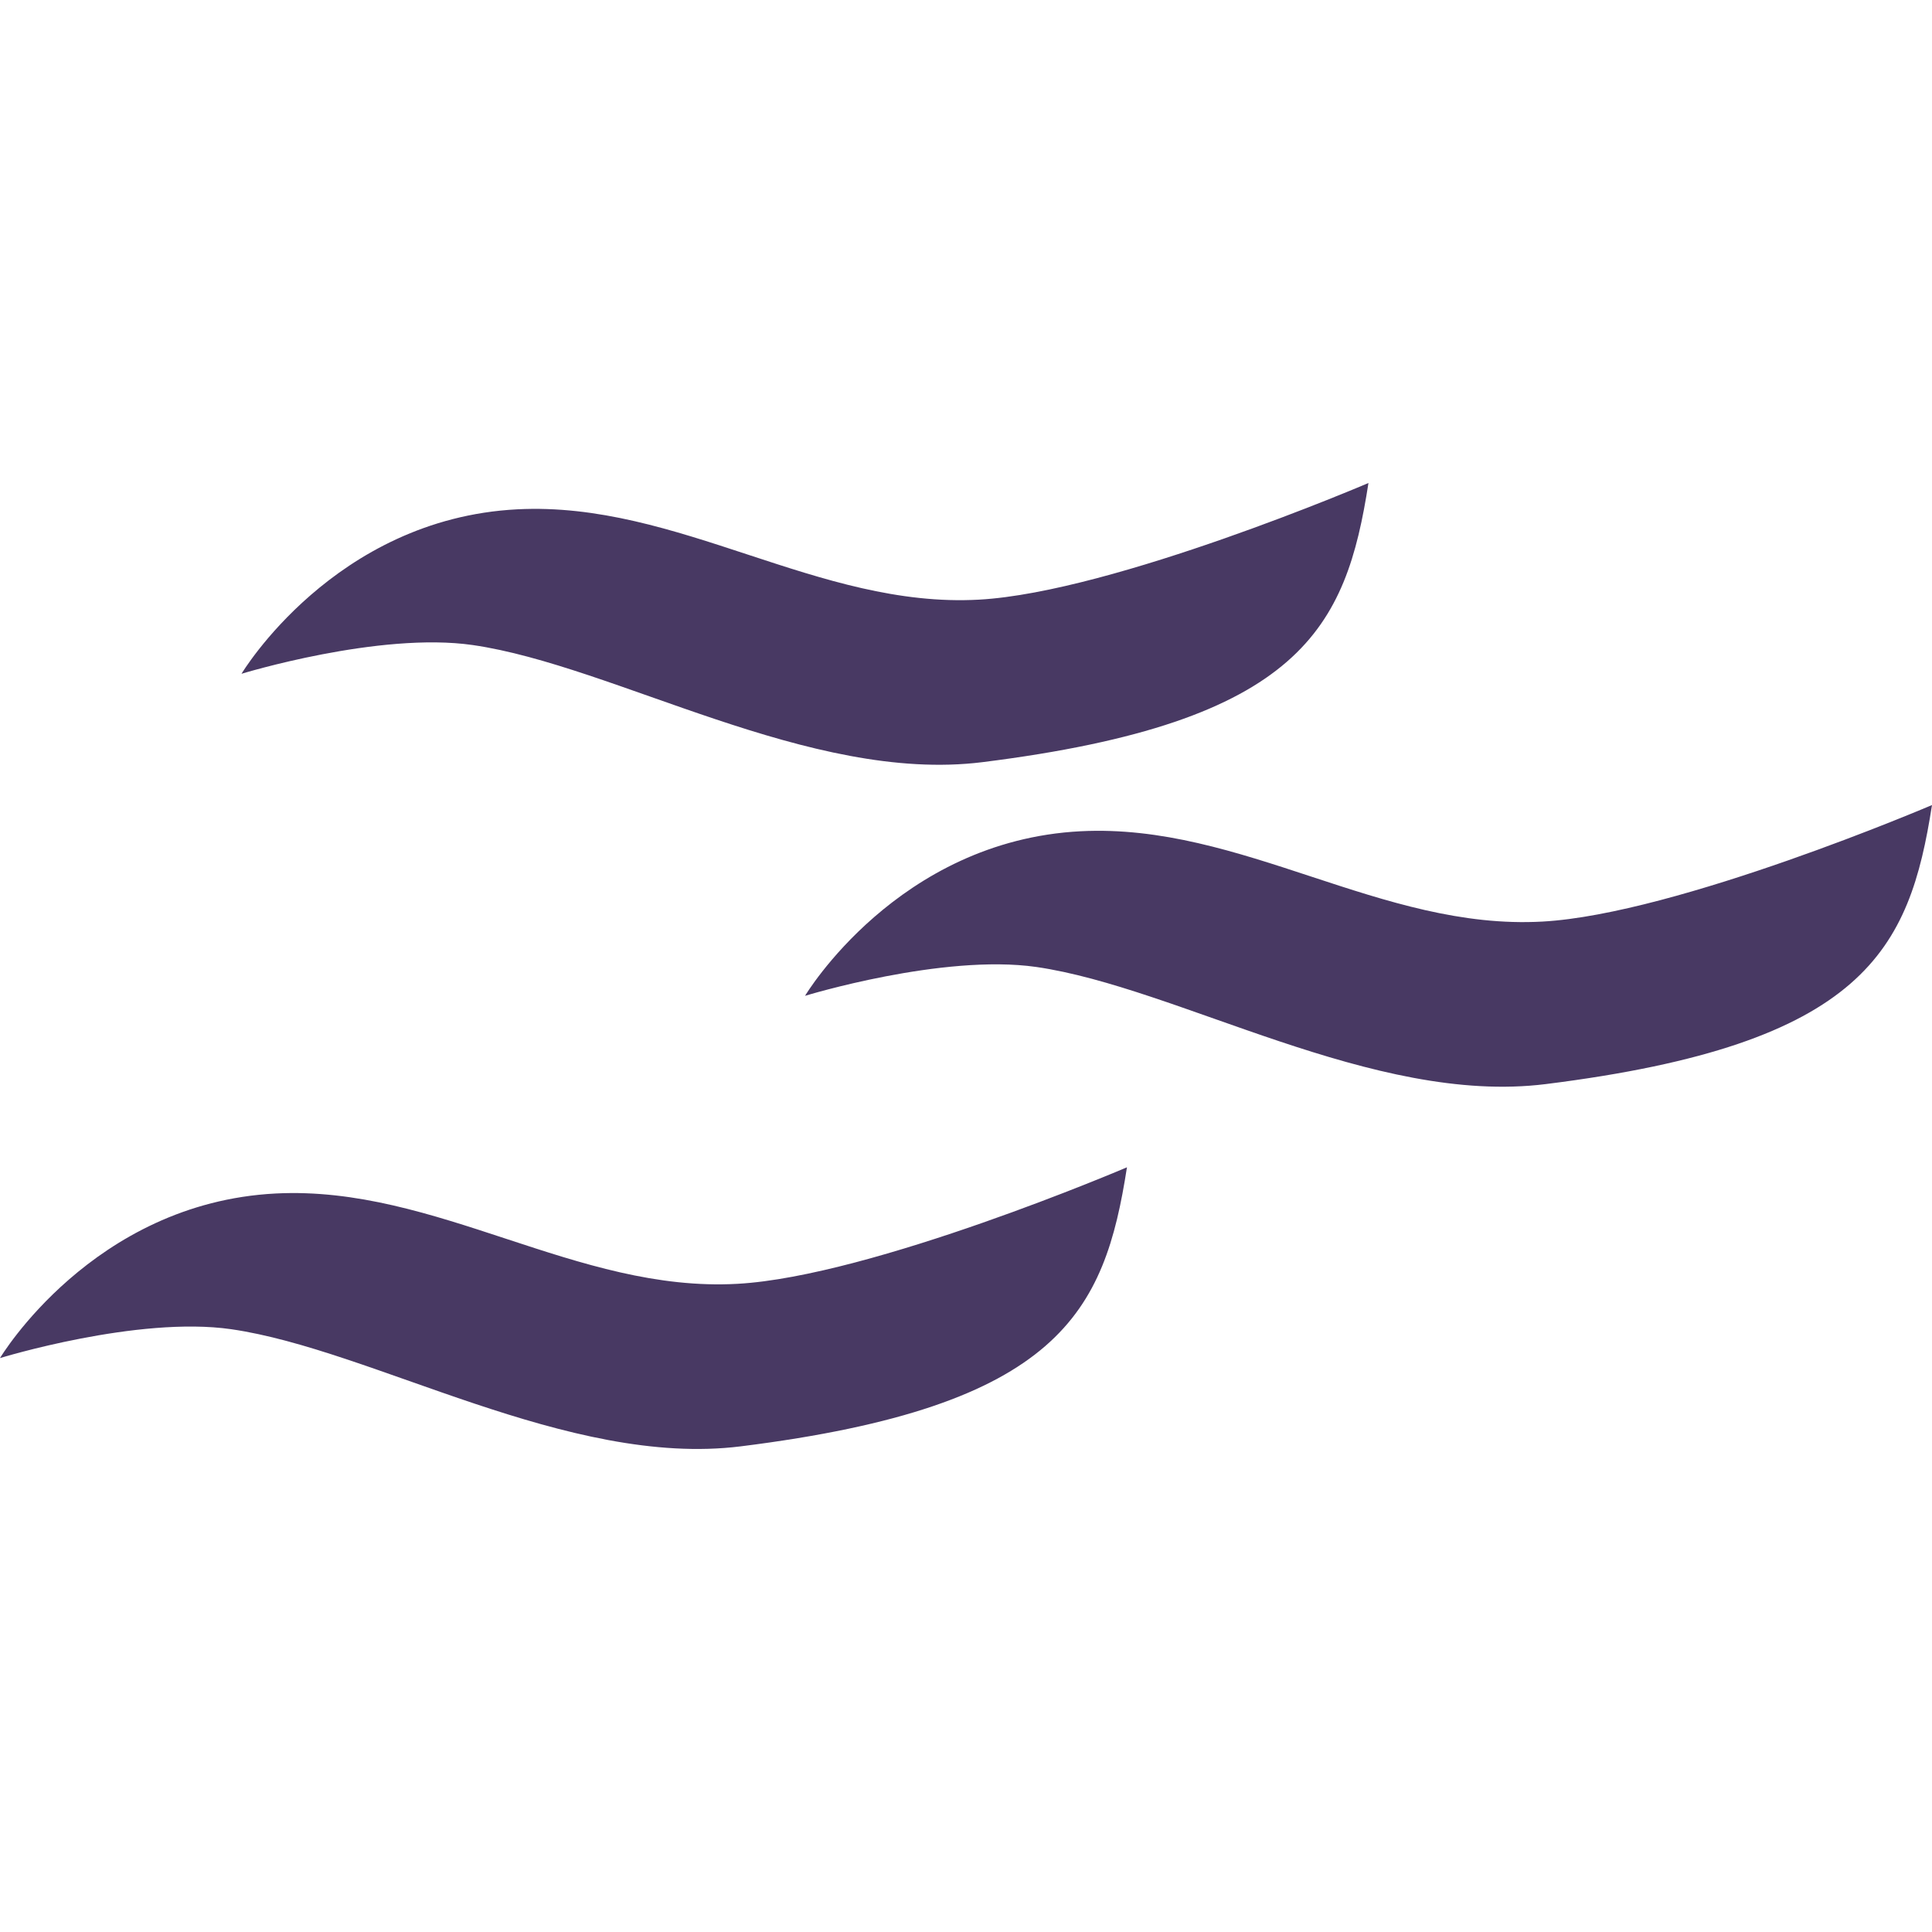 <svg xmlns="http://www.w3.org/2000/svg" style="isolation:isolate" width="16" height="16" viewBox="0 0 16 16">
 <defs>
  <style id="current-color-scheme" type="text/css">
   .ColorScheme-Text { color:#483963; } .ColorScheme-Highlight { color:#5294e2; }
  </style>
  <linearGradient id="arrongin" x1="0%" x2="0%" y1="0%" y2="100%">
   <stop offset="0%" style="stop-color:#dd9b44; stop-opacity:1"/>
   <stop offset="100%" style="stop-color:#ad6c16; stop-opacity:1"/>
  </linearGradient>
  <linearGradient id="aurora" x1="0%" x2="0%" y1="0%" y2="100%">
   <stop offset="0%" style="stop-color:#09D4DF; stop-opacity:1"/>
   <stop offset="100%" style="stop-color:#9269F4; stop-opacity:1"/>
  </linearGradient>
  <linearGradient id="fitdance" x1="0%" x2="0%" y1="0%" y2="100%">
   <stop offset="0%" style="stop-color:#1AD6AB; stop-opacity:1"/>
   <stop offset="100%" style="stop-color:#329DB6; stop-opacity:1"/>
  </linearGradient>
  <linearGradient id="oomox" x1="0%" x2="0%" y1="0%" y2="100%">
   <stop offset="0%" style="stop-color:#efefe7; stop-opacity:1"/>
   <stop offset="100%" style="stop-color:#8f8f8b; stop-opacity:1"/>
  </linearGradient>
  <linearGradient id="rainblue" x1="0%" x2="0%" y1="0%" y2="100%">
   <stop offset="0%" style="stop-color:#00F260; stop-opacity:1"/>
   <stop offset="100%" style="stop-color:#0575E6; stop-opacity:1"/>
  </linearGradient>
  <linearGradient id="sunrise" x1="0%" x2="0%" y1="0%" y2="100%">
   <stop offset="0%" style="stop-color: #FF8501; stop-opacity:1"/>
   <stop offset="100%" style="stop-color: #FFCB01; stop-opacity:1"/>
  </linearGradient>
  <linearGradient id="telinkrin" x1="0%" x2="0%" y1="0%" y2="100%">
   <stop offset="0%" style="stop-color: #b2ced6; stop-opacity:1"/>
   <stop offset="100%" style="stop-color: #6da5b7; stop-opacity:1"/>
  </linearGradient>
  <linearGradient id="60spsycho" x1="0%" x2="0%" y1="0%" y2="100%">
   <stop offset="0%" style="stop-color: #df5940; stop-opacity:1"/>
   <stop offset="25%" style="stop-color: #d8d15f; stop-opacity:1"/>
   <stop offset="50%" style="stop-color: #e9882a; stop-opacity:1"/>
   <stop offset="100%" style="stop-color: #279362; stop-opacity:1"/>
  </linearGradient>
  <linearGradient id="90ssummer" x1="0%" x2="0%" y1="0%" y2="100%">
   <stop offset="0%" style="stop-color: #f618c7; stop-opacity:1"/>
   <stop offset="20%" style="stop-color: #94ffab; stop-opacity:1"/>
   <stop offset="50%" style="stop-color: #fbfd54; stop-opacity:1"/>
   <stop offset="100%" style="stop-color: #0f83ae; stop-opacity:1"/>
  </linearGradient>
  <clipPath id="_clipPath_bPucbP0MW8YsbGTNMb7HE5YRPFOp0Rw7">
   <rect width="16" height="16"/>
  </clipPath>
 </defs>
 <g clip-path="url(#_clipPath_bPucbP0MW8YsbGTNMb7HE5YRPFOp0Rw7)">
  <rect style="fill:currentColor" class="ColorScheme-Text" fill-opacity="0" width="16" height="16"/>
  <path style="fill:currentColor" class="ColorScheme-Text" fill-rule="evenodd" d="M 4.283 4.218 C 5.617 4.149 6.775 5.04 8.108 4.966 C 9.222 4.904 11.333 4 11.333 4 C 11.147 5.196 10.783 5.981 8.135 6.312 C 6.704 6.49 5.09 5.512 3.915 5.342 C 3.141 5.23 2 5.58 2 5.58 C 2 5.58 2.767 4.296 4.283 4.218 L 4.283 4.218 Z M 8.95 6.884 C 10.284 6.816 11.441 7.707 12.775 7.632 C 13.889 7.57 16 6.667 16 6.667 C 15.813 7.863 15.45 8.647 12.801 8.978 C 11.371 9.157 9.757 8.178 8.582 8.008 C 7.807 7.897 6.667 8.247 6.667 8.247 C 6.667 8.247 7.433 6.962 8.95 6.884 L 8.95 6.884 Z M 2.283 9.884 C 3.617 9.816 4.775 10.707 6.108 10.632 C 7.222 10.57 9.333 9.667 9.333 9.667 C 9.147 10.863 8.783 11.647 6.135 11.978 C 4.704 12.157 3.09 11.178 1.915 11.008 C 1.141 10.896 0 11.247 0 11.247 C 0 11.247 0.767 9.962 2.283 9.884 Z"/>
 </g>
</svg>
